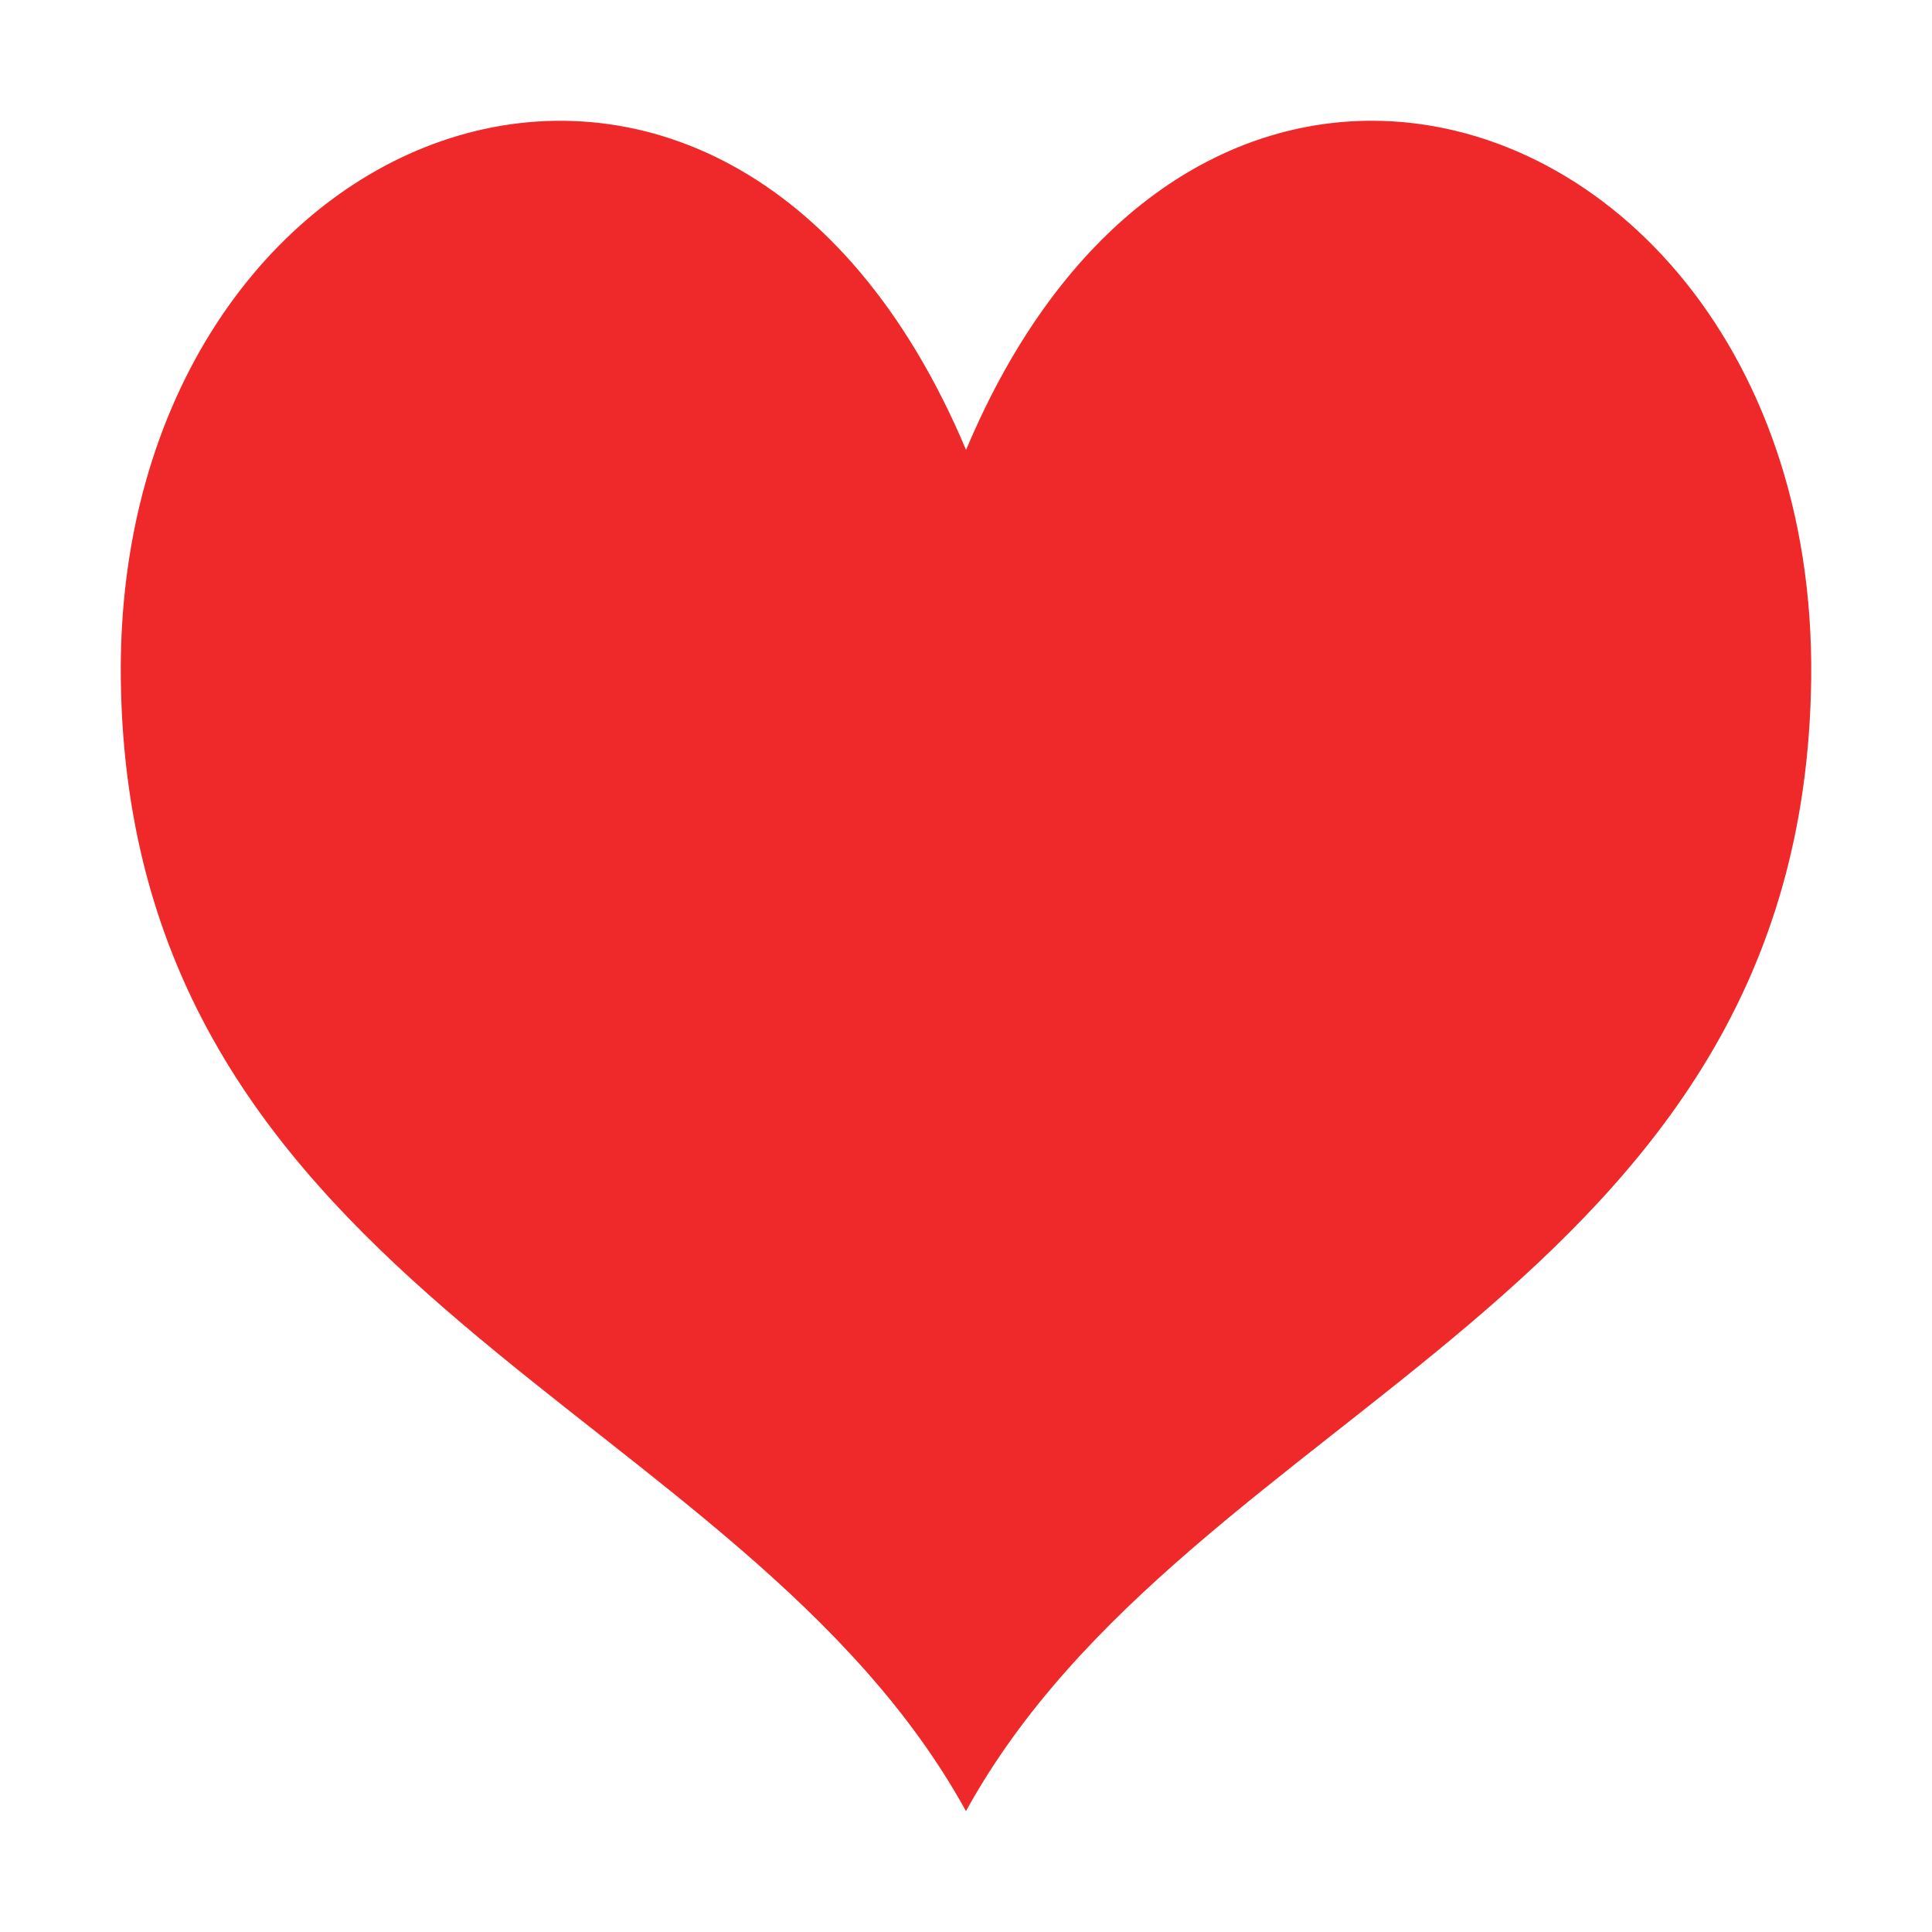 <?xml version="1.0" encoding="UTF-8" standalone="no"?>
<!-- Created with Inkscape (http://www.inkscape.org/) -->

<svg
   xmlns:dc="http://purl.org/dc/elements/1.1/"
   xmlns:cc="http://creativecommons.org/ns#"
   xmlns:rdf="http://www.w3.org/1999/02/22-rdf-syntax-ns#"
   xmlns:svg="http://www.w3.org/2000/svg"
   xmlns="http://www.w3.org/2000/svg"
   xmlns:xlink="http://www.w3.org/1999/xlink"
   xmlns:sodipodi="http://sodipodi.sourceforge.net/DTD/sodipodi-0.dtd"
   xmlns:inkscape="http://www.inkscape.org/namespaces/inkscape"
   width="32px"
   height="32px"
   id="svg8578"
   version="1.1"
   inkscape:version="0.48.2 r9819"
   inkscape:export-filename="Z:\Dev\PervasiveComputing\server\app\assets\images\mobile\icons\map_women.png"
   inkscape:export-xdpi="90"
   inkscape:export-ydpi="90"
   sodipodi:docname="icon_women.svg">
  <defs
     id="defs8580">
    <linearGradient
       id="linearGradient4527"
       spreadMethod="pad"
       gradientTransform="matrix(0,14.92,14.92,0,325.566,342.267)"
       gradientUnits="userSpaceOnUse"
       y2="0"
       x2="1"
       y1="0"
       x1="0">
      <stop
         id="stop4529"
         offset="0"
         style="stop-opacity:1;stop-color:#333333" />
      <stop
         id="stop4531"
         offset="0.836"
         style="stop-opacity:1;stop-color:#666666" />
      <stop
         id="stop4533"
         offset="1"
         style="stop-opacity:1;stop-color:#666666" />
    </linearGradient>
    <linearGradient
       id="linearGradient4549"
       spreadMethod="pad"
       gradientTransform="matrix(0,-12.92,12.92,0,15.897,11.91)"
       gradientUnits="userSpaceOnUse"
       y2="0"
       x2="1"
       y1="0"
       x1="0">
      <stop
         id="stop4551"
         offset="0"
         style="stop-opacity:1;stop-color:#333333" />
      <stop
         id="stop4553"
         offset="0.836"
         style="stop-opacity:1;stop-color:#666666" />
      <stop
         id="stop4555"
         offset="1"
         style="stop-opacity:1;stop-color:#666666" />
    </linearGradient>
    <linearGradient
       y2="0"
       x2="1"
       y1="0"
       x1="0"
       spreadMethod="pad"
       gradientTransform="matrix(0,-18.65,18.65,0,15.895,24.287)"
       gradientUnits="userSpaceOnUse"
       id="linearGradient8628"
       xlink:href="#linearGradient4527"
       inkscape:collect="always" />
    <linearGradient
       inkscape:collect="always"
       xlink:href="#linearGradient4527"
       id="linearGradient8661"
       gradientUnits="userSpaceOnUse"
       gradientTransform="matrix(0,-18.65,18.65,0,15.895,24.287)"
       spreadMethod="pad"
       x1="0"
       y1="0"
       x2="1"
       y2="0" />
    <linearGradient
       inkscape:collect="always"
       xlink:href="#linearGradient4549"
       id="linearGradient8663"
       gradientUnits="userSpaceOnUse"
       gradientTransform="matrix(0,-12.92,12.92,0,15.897,11.91)"
       spreadMethod="pad"
       x1="0"
       y1="0"
       x2="1"
       y2="0" />
    <linearGradient
       id="linearGradient4197"
       spreadMethod="pad"
       gradientTransform="matrix(0,22.688,22.688,0,218.103,389.468)"
       gradientUnits="userSpaceOnUse"
       y2="0"
       x2="1"
       y1="0"
       x1="0">
      <stop
         id="stop4199"
         offset="0"
         style="stop-opacity:1;stop-color:#333333" />
      <stop
         id="stop4201"
         offset="0.836"
         style="stop-opacity:1;stop-color:#666666" />
      <stop
         id="stop4203"
         offset="1"
         style="stop-opacity:1;stop-color:#666666" />
    </linearGradient>
    <linearGradient
       id="linearGradient6507"
       spreadMethod="pad"
       gradientTransform="matrix(0,25.339,25.339,0,57.072,190.937)"
       gradientUnits="userSpaceOnUse"
       y2="0"
       x2="1"
       y1="0"
       x1="0">
      <stop
         id="stop6509"
         offset="0"
         style="stop-opacity:1;stop-color:#333333" />
      <stop
         id="stop6511"
         offset="0.836"
         style="stop-opacity:1;stop-color:#666666" />
      <stop
         id="stop6513"
         offset="1"
         style="stop-opacity:1;stop-color:#666666" />
    </linearGradient>
    <linearGradient
       id="linearGradient6177"
       spreadMethod="pad"
       gradientTransform="matrix(0,19.647,19.647,0,110.446,95.694)"
       gradientUnits="userSpaceOnUse"
       y2="0"
       x2="1"
       y1="0"
       x1="0">
      <stop
         id="stop6179"
         offset="0"
         style="stop-opacity:1;stop-color:#333333" />
      <stop
         id="stop6181"
         offset="0.836"
         style="stop-opacity:1;stop-color:#666666" />
      <stop
         id="stop6183"
         offset="1"
         style="stop-opacity:1;stop-color:#666666" />
    </linearGradient>
    <linearGradient
       id="linearGradient5231"
       spreadMethod="pad"
       gradientTransform="matrix(0,18.993,18.993,0,57.325,292.21)"
       gradientUnits="userSpaceOnUse"
       y2="0"
       x2="1"
       y1="0"
       x1="0">
      <stop
         id="stop5233"
         offset="0"
         style="stop-opacity:1;stop-color:#333333" />
      <stop
         id="stop5235"
         offset="0.836"
         style="stop-opacity:1;stop-color:#666666" />
      <stop
         id="stop5237"
         offset="1"
         style="stop-opacity:1;stop-color:#666666" />
    </linearGradient>
  </defs>
  <sodipodi:namedview
     id="base"
     pagecolor="#ffffff"
     bordercolor="#666666"
     borderopacity="1.0"
     inkscape:pageopacity="0.0"
     inkscape:pageshadow="2"
     inkscape:zoom="11.197802"
     inkscape:cx="16"
     inkscape:cy="12.963689"
     inkscape:current-layer="layer1"
     showgrid="true"
     inkscape:grid-bbox="true"
     inkscape:document-units="px"
     inkscape:window-width="1366"
     inkscape:window-height="706"
     inkscape:window-x="-8"
     inkscape:window-y="-8"
     inkscape:window-maximized="1" />
  <g
     id="layer1"
     inkscape:label="Layer 1"
     inkscape:groupmode="layer">
    <path
       id="path5239"
       style="fill:#ef2929;stroke:none"
       d="M 16.001,7.452 C 12.019,-2.007 1.889,1.869 2.001,11.246 l 0,0 C 2.125,21.472 12.284,23.245 15.999,29.997 l 0,0 0,0.003 0.001,-0.003 0,0.003 0,-0.003 c 3.714,-6.752 13.875,-8.525 13.999,-18.751 l 0,0 C 30.066,5.641 26.472,2.001 22.721,2 l 0,0 c -2.525,0 -5.12,1.648 -6.72,5.452"
       inkscape:connector-curvature="0" />
  </g>
</svg>
